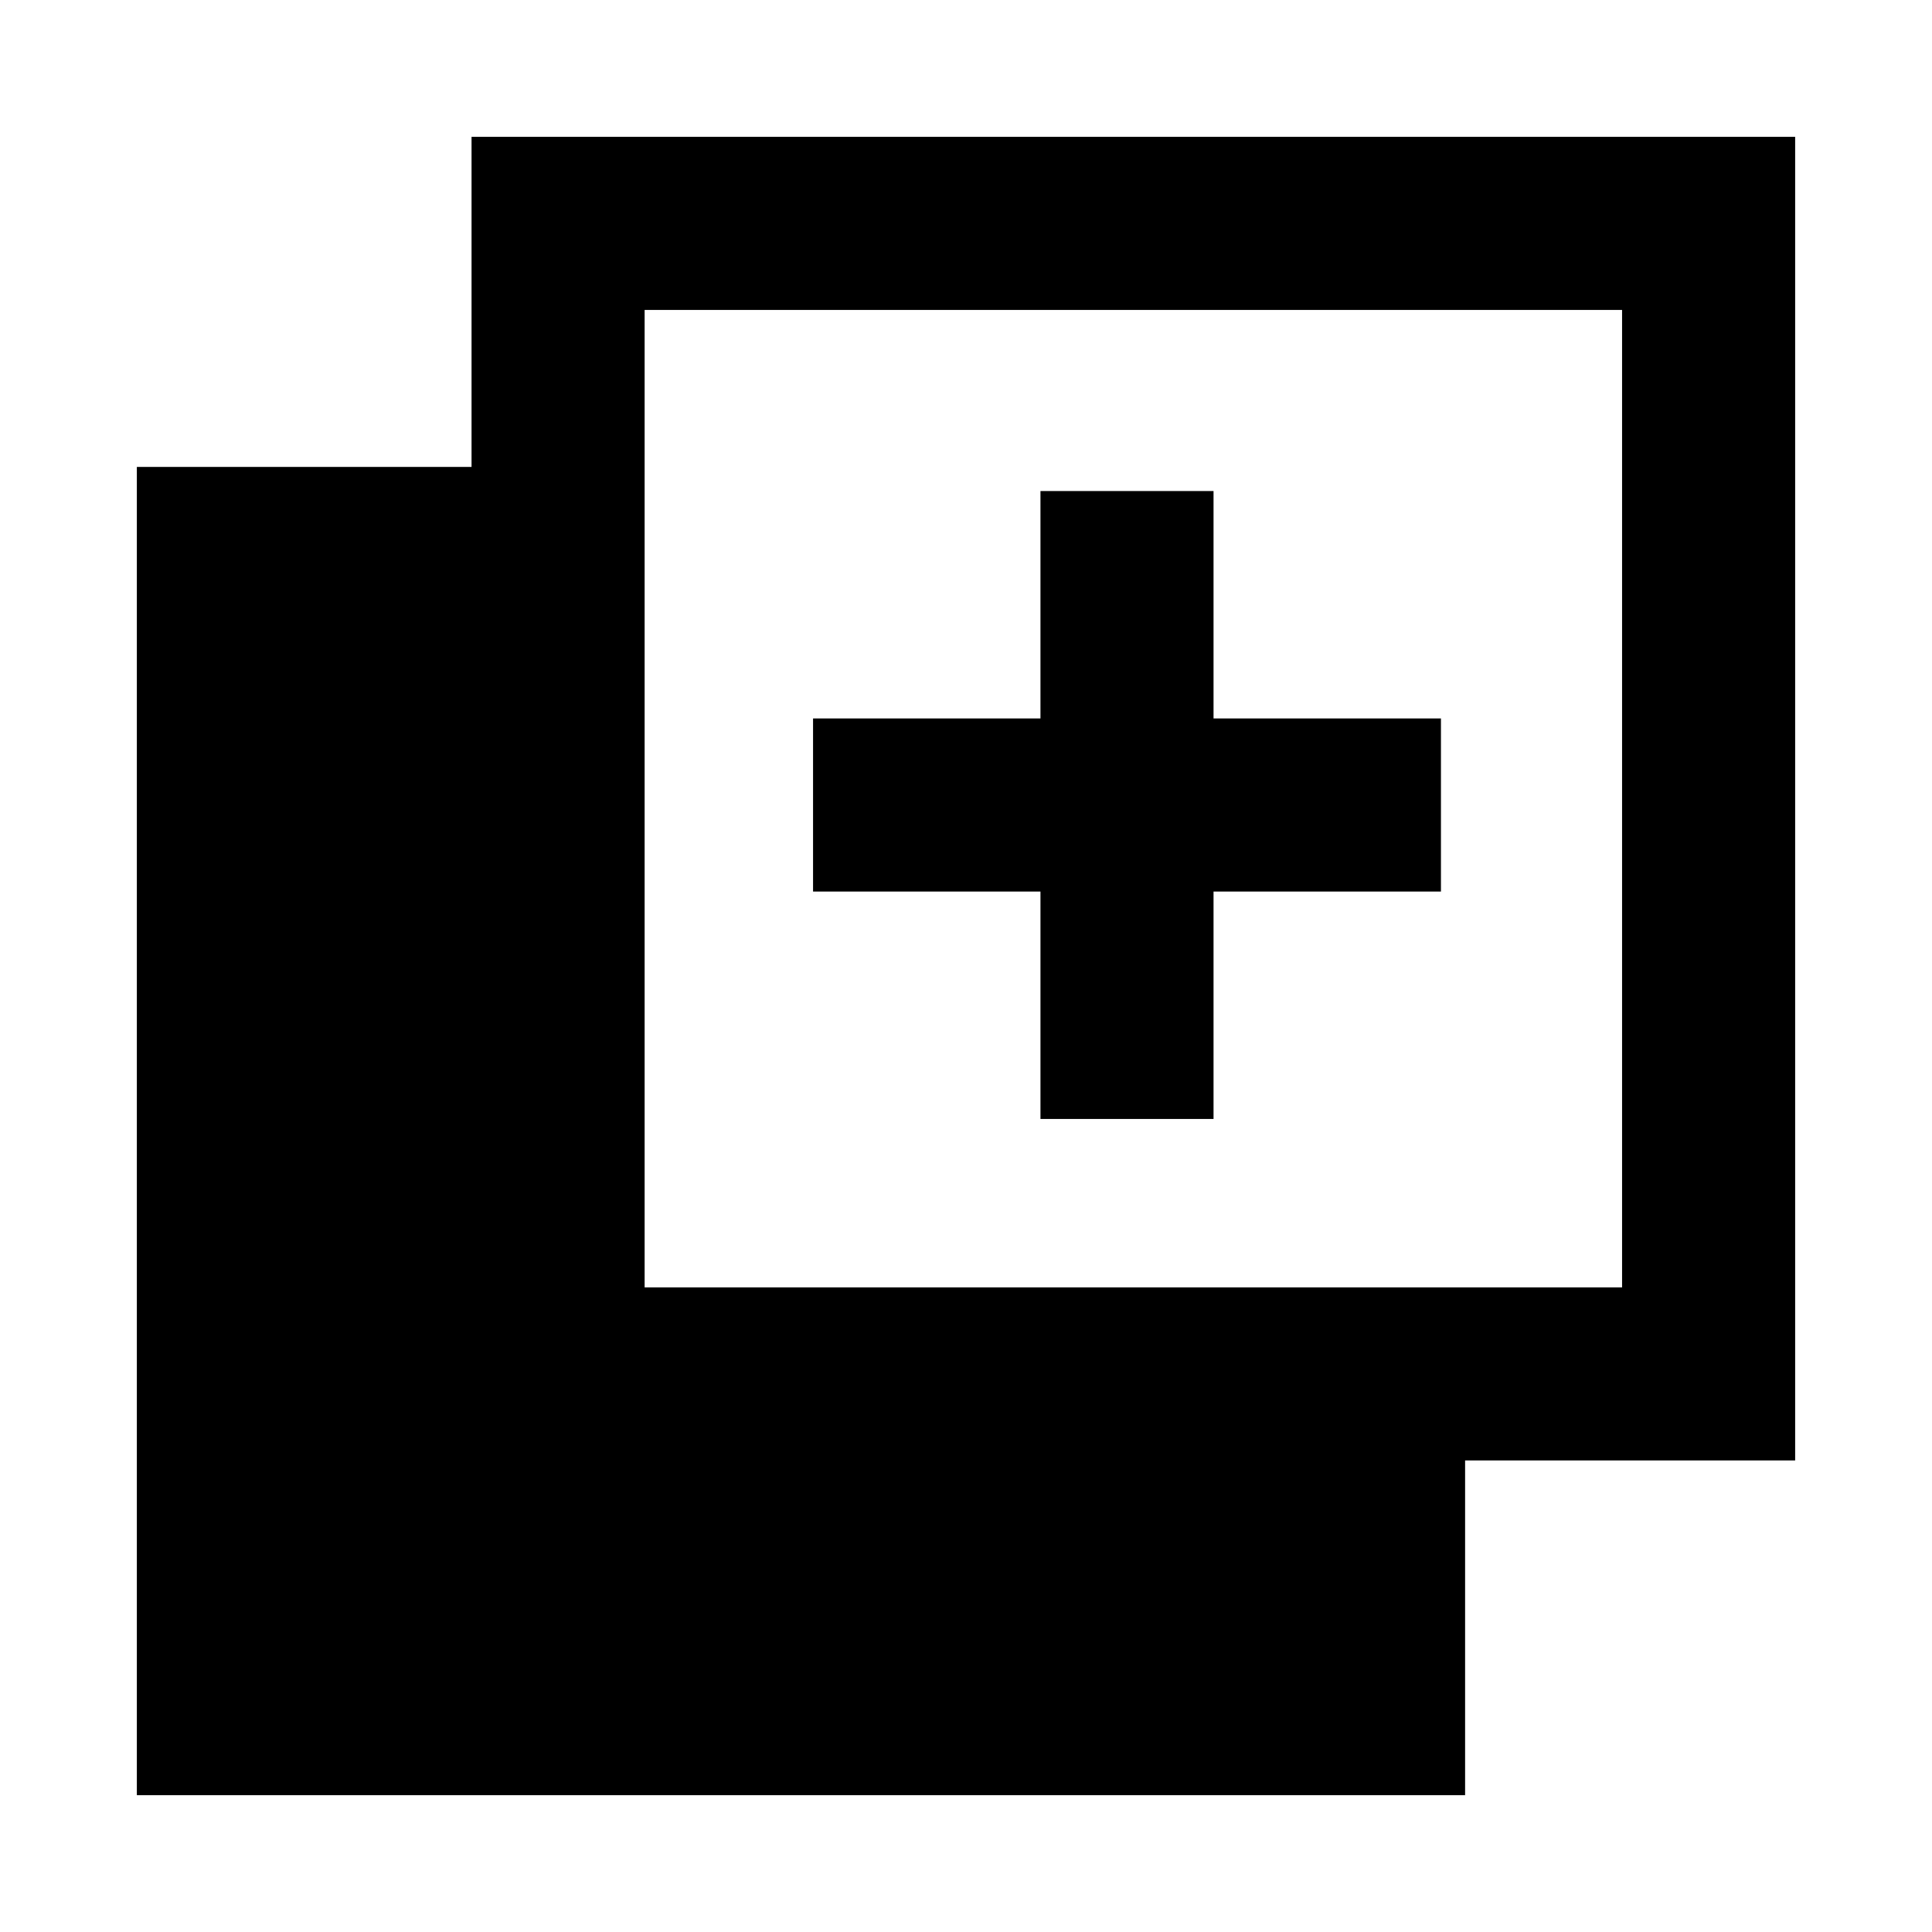 <svg xmlns="http://www.w3.org/2000/svg" height="24" viewBox="0 -960 960 960" width="24"><path d="M517-404v-113H404v-86h113v-113h86v113h113v86H603v113h-86ZM68-68v-660h166.31v-164H892v657.69H728V-68H68Zm252.31-252.31H806V-806H320.31v485.69Z"/></svg>